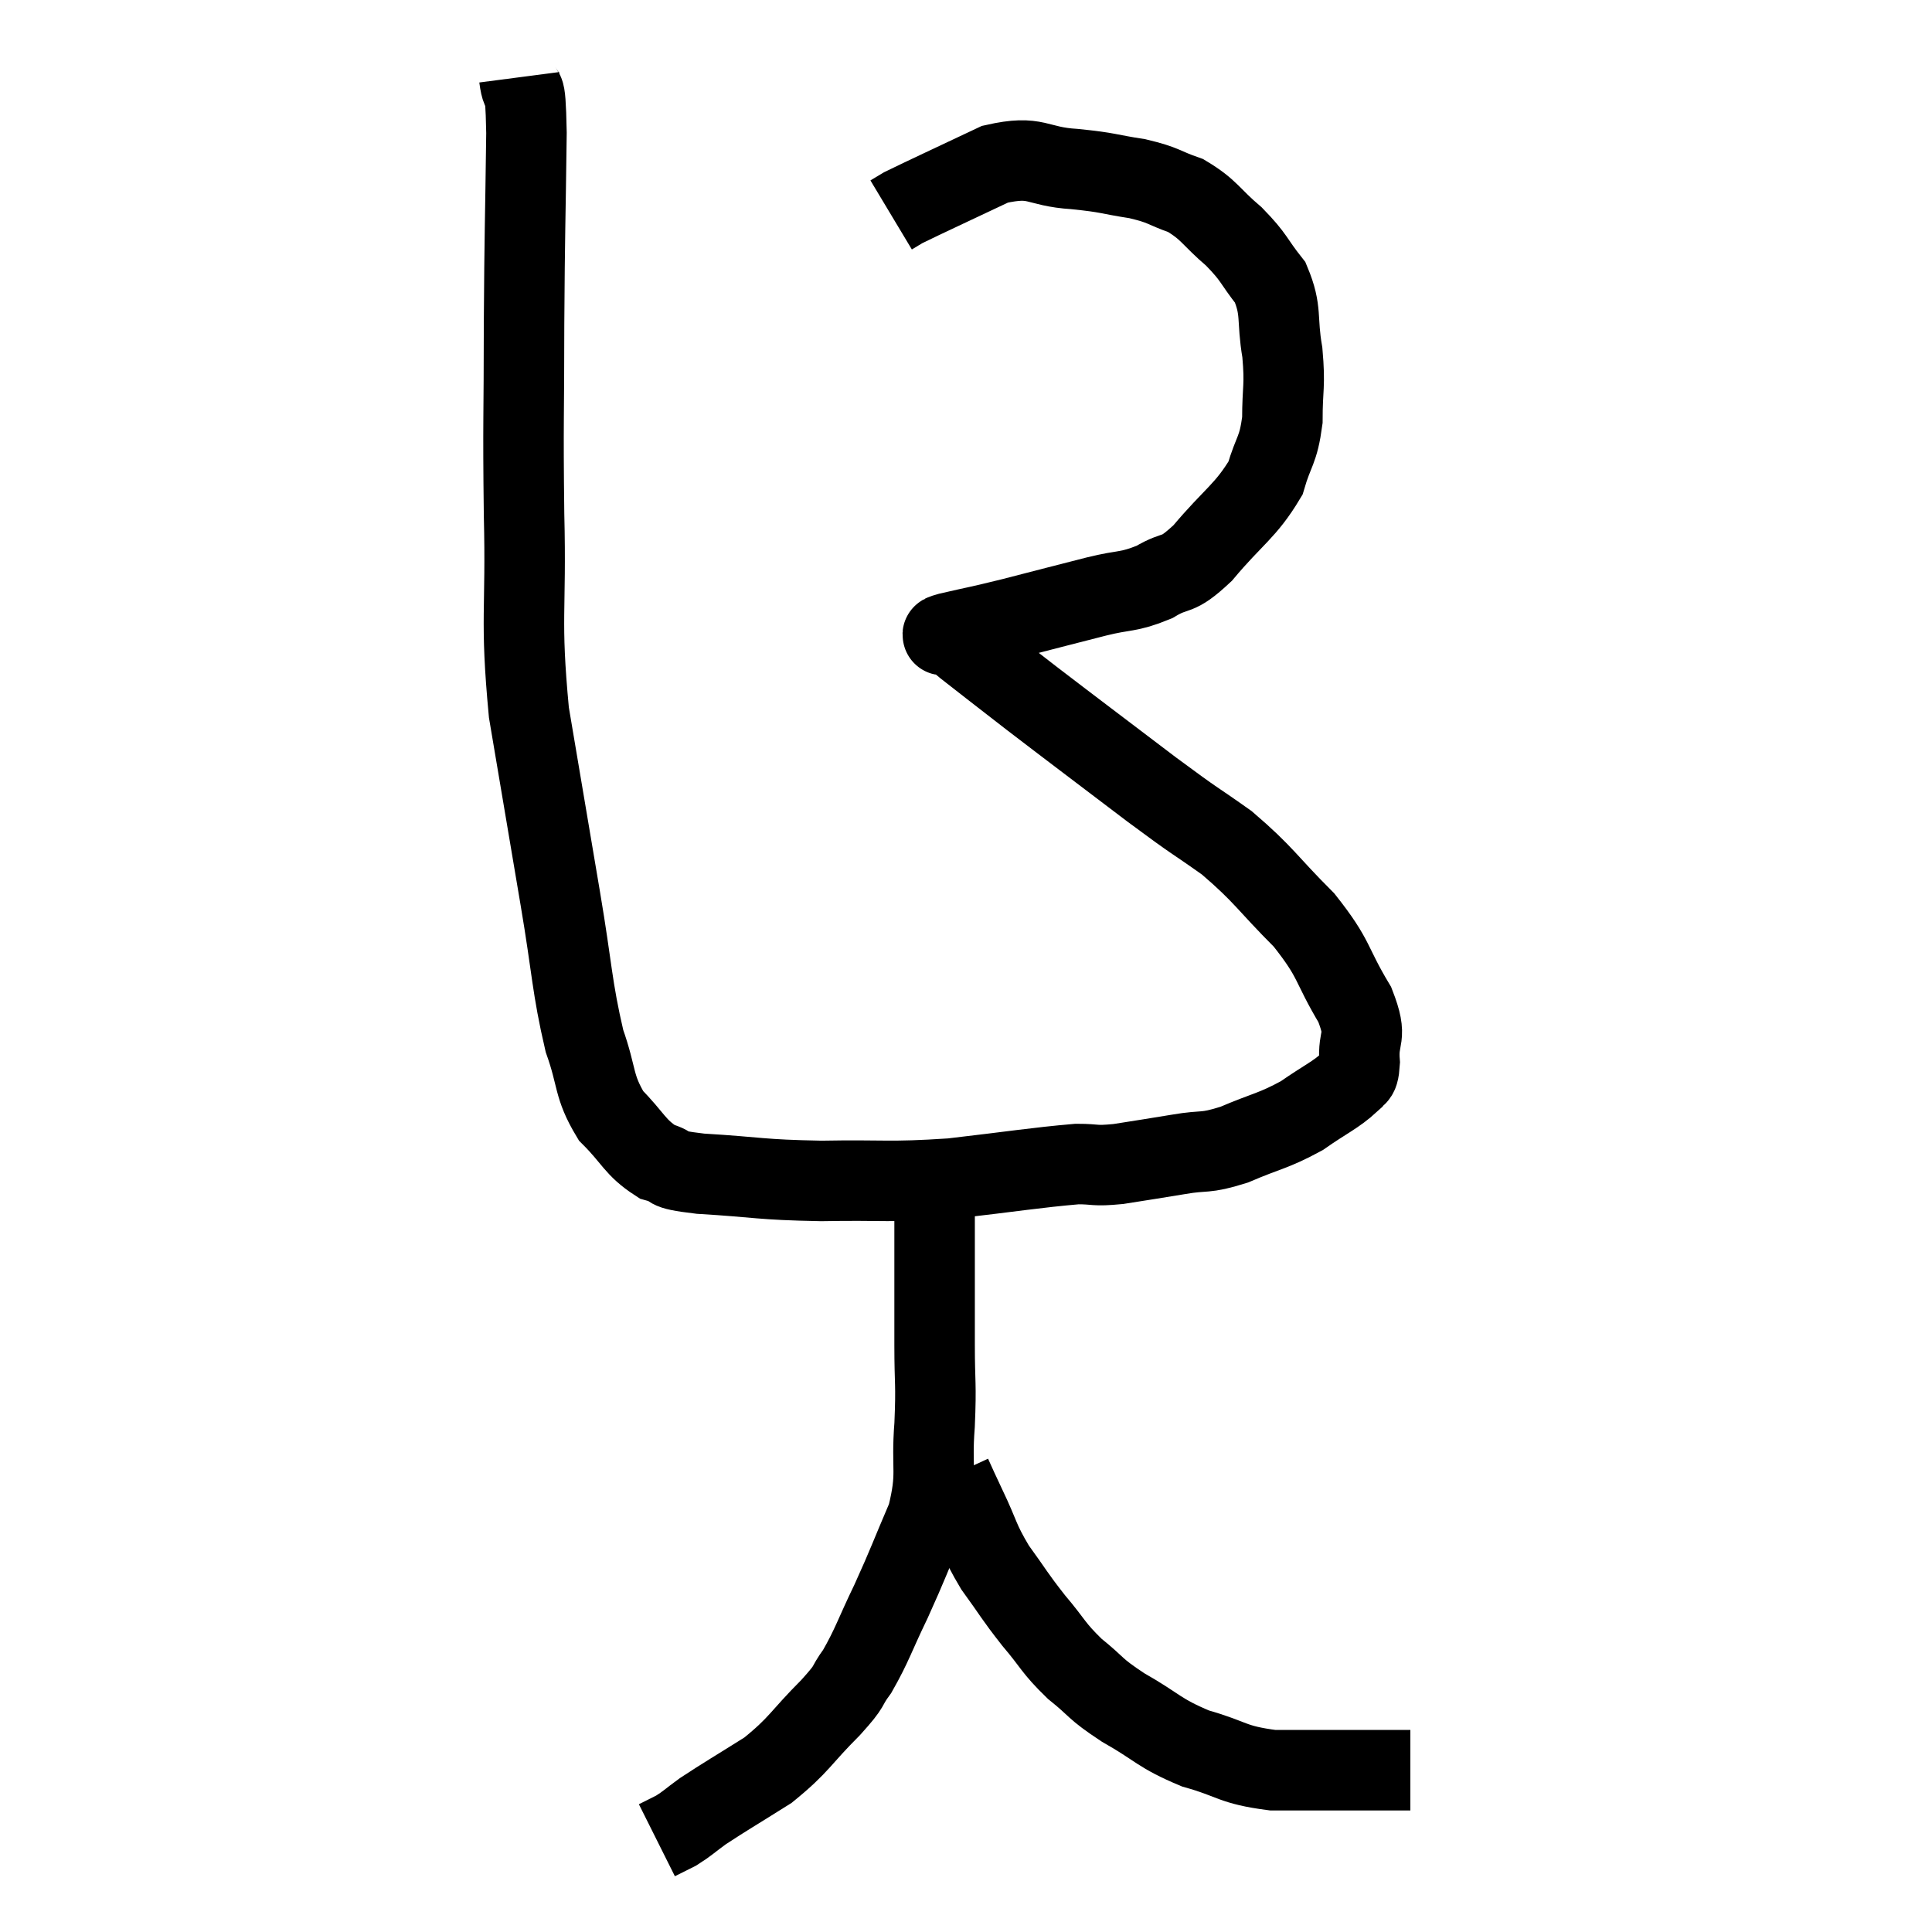 <svg width="48" height="48" viewBox="0 0 48 48" xmlns="http://www.w3.org/2000/svg"><path d="M 12.9 1.92 C 12.99 2.61, 13.05 1.77, 13.08 3.3 C 13.05 5.67, 13.035 5.67, 13.02 8.04 C 13.02 10.41, 12.99 10.365, 13.02 12.78 C 13.08 15.24, 12.915 15.315, 13.14 17.7 C 13.53 20.01, 13.575 20.28, 13.92 22.32 C 14.22 24.09, 14.205 24.51, 14.52 25.86 C 14.85 26.79, 14.73 26.97, 15.18 27.72 C 15.75 28.29, 15.765 28.5, 16.32 28.86 C 16.86 29.01, 16.38 29.04, 17.4 29.16 C 18.9 29.25, 18.84 29.31, 20.4 29.34 C 22.02 29.31, 22.05 29.385, 23.64 29.28 C 25.2 29.1, 25.725 29.01, 26.76 28.92 C 27.27 28.92, 27.15 28.98, 27.78 28.92 C 28.53 28.8, 28.56 28.8, 29.28 28.68 C 29.97 28.56, 29.895 28.68, 30.66 28.44 C 31.5 28.08, 31.62 28.11, 32.34 27.72 C 32.94 27.3, 33.18 27.21, 33.54 26.88 C 33.66 26.64, 33.75 26.88, 33.78 26.4 C 33.72 25.68, 34.005 25.845, 33.66 24.96 C 33.03 23.91, 33.195 23.865, 32.4 22.86 C 31.44 21.9, 31.425 21.75, 30.48 20.94 C 29.55 20.28, 29.835 20.52, 28.62 19.62 C 27.12 18.48, 26.775 18.225, 25.62 17.34 C 24.81 16.71, 24.495 16.47, 24 16.08 C 23.82 15.93, 23.73 15.855, 23.64 15.78 C 23.64 15.78, 23.64 15.78, 23.64 15.78 C 23.64 15.78, 23.655 15.795, 23.64 15.78 C 23.61 15.75, 23.205 15.825, 23.58 15.72 C 24.36 15.54, 24.225 15.585, 25.14 15.36 C 26.19 15.09, 26.355 15.045, 27.24 14.82 C 27.96 14.64, 28.02 14.73, 28.68 14.46 C 29.28 14.1, 29.19 14.385, 29.88 13.74 C 30.66 12.81, 30.945 12.705, 31.44 11.88 C 31.65 11.16, 31.755 11.22, 31.86 10.44 C 31.86 9.6, 31.935 9.615, 31.86 8.76 C 31.71 7.89, 31.86 7.74, 31.56 7.02 C 31.11 6.45, 31.185 6.42, 30.66 5.88 C 30.06 5.37, 30.06 5.22, 29.46 4.86 C 28.86 4.65, 28.95 4.605, 28.26 4.44 C 27.48 4.32, 27.585 4.29, 26.7 4.2 C 25.71 4.14, 25.785 3.84, 24.72 4.08 C 23.58 4.62, 23.085 4.845, 22.44 5.16 L 22.14 5.34" fill="none" stroke="black" stroke-width="2"></path><path d="M 23.22 29.22 C 23.22 30.09, 23.22 29.91, 23.22 30.96 C 23.22 32.19, 23.22 32.31, 23.22 33.42 C 23.22 34.41, 23.265 34.335, 23.22 35.4 C 23.13 36.54, 23.31 36.585, 23.04 37.68 C 22.59 38.73, 22.575 38.82, 22.14 39.78 C 21.72 40.65, 21.675 40.86, 21.3 41.52 C 20.97 41.97, 21.195 41.805, 20.64 42.42 C 19.86 43.2, 19.875 43.335, 19.08 43.98 C 18.27 44.49, 18.03 44.625, 17.46 45 C 17.13 45.24, 17.085 45.3, 16.8 45.48 C 16.56 45.6, 16.44 45.66, 16.32 45.72 L 16.32 45.72" fill="none" stroke="black" stroke-width="2"></path><path d="M 23.64 36.66 C 23.82 37.05, 23.73 36.87, 24 37.44 C 24.36 38.19, 24.3 38.235, 24.72 38.94 C 25.2 39.6, 25.185 39.63, 25.68 40.26 C 26.19 40.86, 26.145 40.92, 26.7 41.46 C 27.3 41.94, 27.15 41.925, 27.9 42.42 C 28.8 42.93, 28.77 43.05, 29.7 43.44 C 30.66 43.71, 30.585 43.845, 31.62 43.98 C 32.73 43.98, 32.985 43.98, 33.84 43.98 C 34.44 43.98, 34.74 43.98, 35.04 43.98 C 35.04 43.98, 35.04 43.98, 35.04 43.98 L 35.04 43.98" fill="none" stroke="black" stroke-width="2"></path></svg>